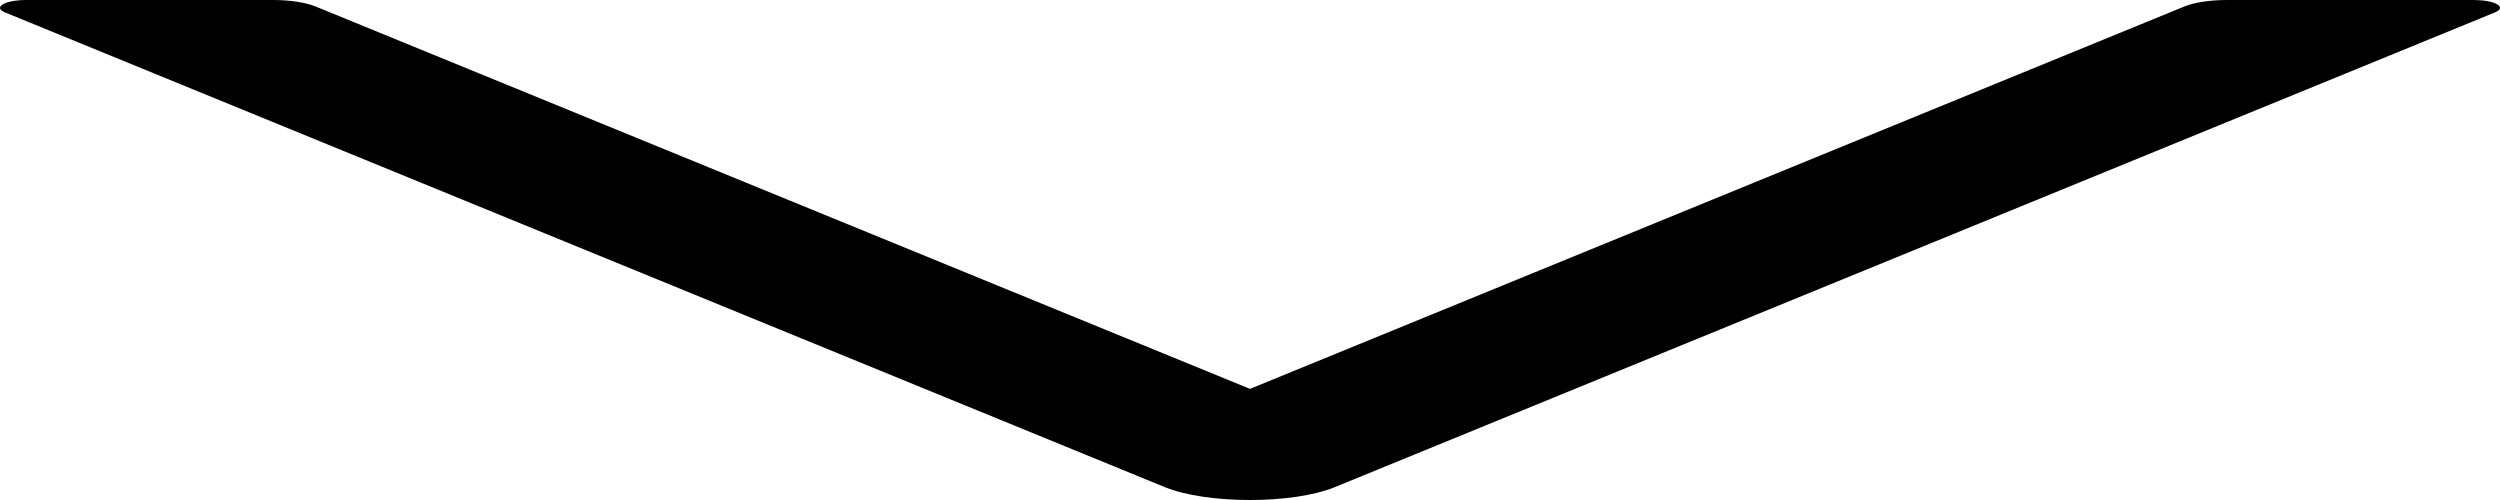 <svg width="150" height="30" viewBox="0 0 150 30" fill="none" xmlns="http://www.w3.org/2000/svg">
<path d="M0.299 0.744L69.887 29.227C72.413 30.258 77.584 30.258 80.091 29.227L149.699 0.744C149.87 0.674 149.973 0.591 149.995 0.505C150.018 0.419 149.959 0.332 149.827 0.255C149.694 0.178 149.492 0.113 149.243 0.068C148.994 0.023 148.708 -0 148.416 3.8147e-06L133.614 3.8147e-06C132.608 3.8147e-06 131.66 0.146 131.068 0.387L74.999 23.332L18.929 0.387C18.337 0.146 17.39 3.8147e-06 16.383 3.8147e-06H1.581C0.299 3.8147e-06 -0.451 0.434 0.299 0.744V0.744Z" fill="black"/>
</svg>
